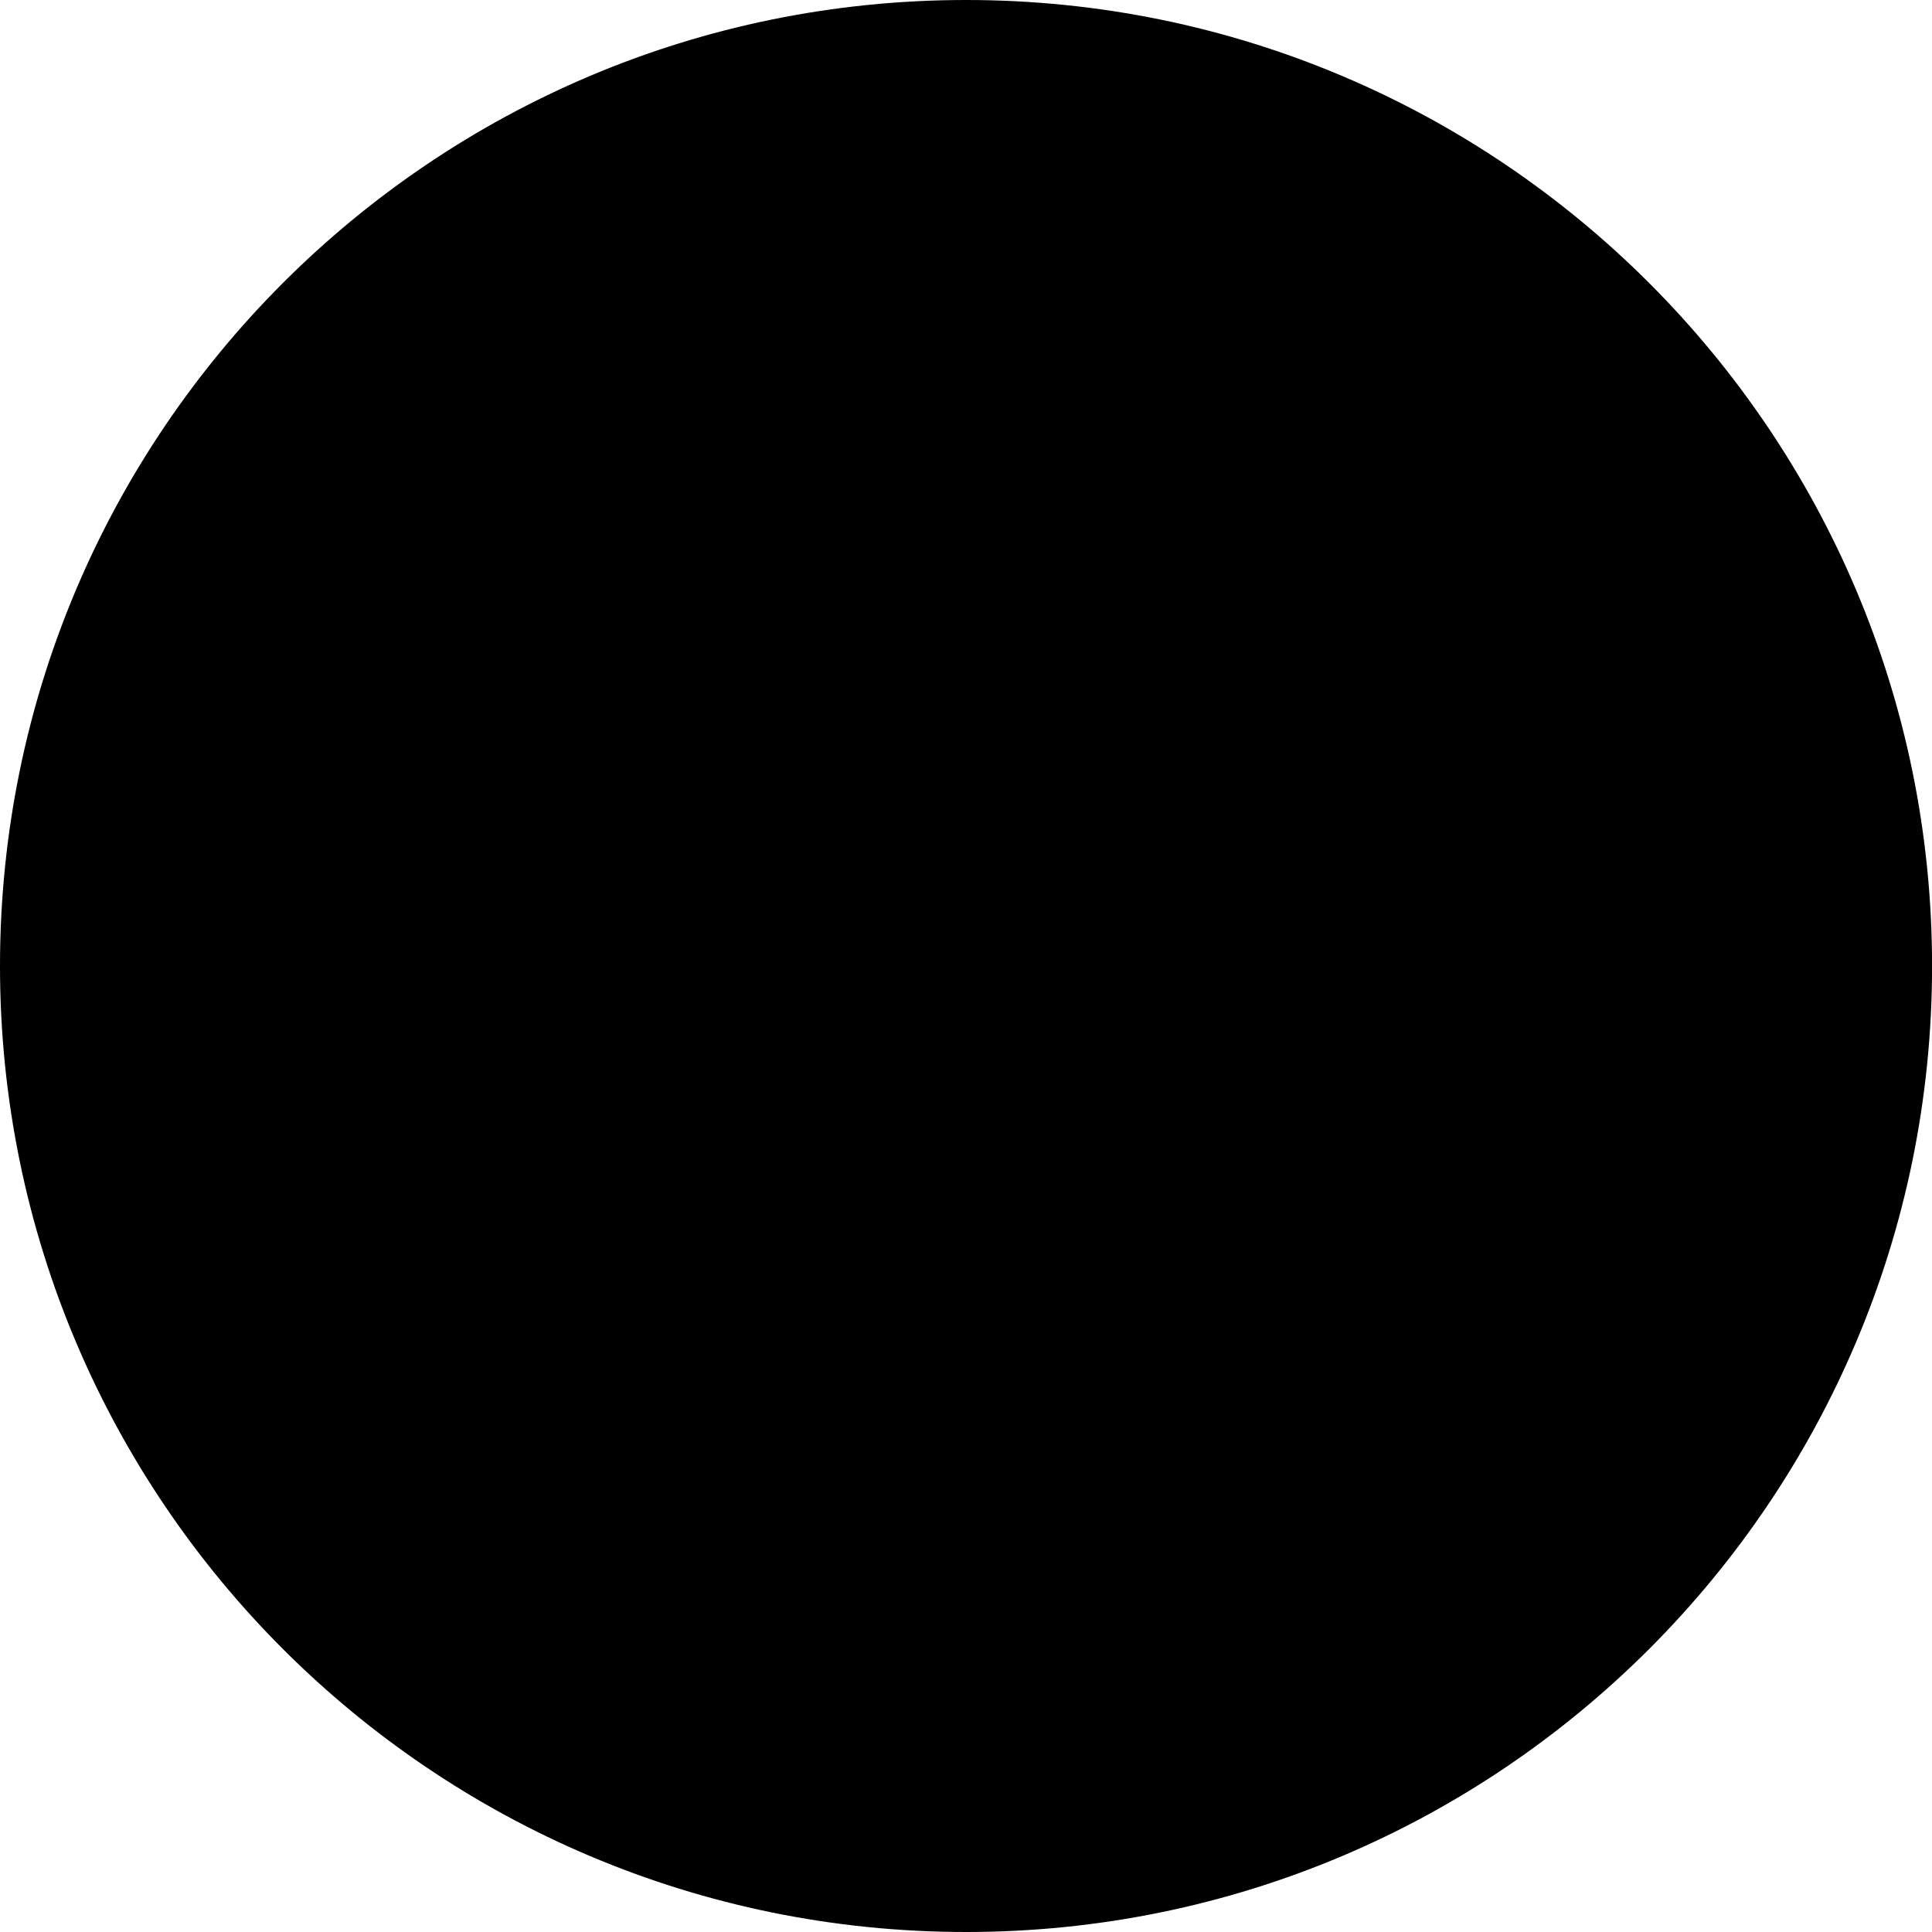 <svg class="sidebar-links--svg sidebar-links--svg__youtube" xmlns="http://www.w3.org/2000/svg" viewBox="0 0 32 32" preserveAspectRatio="xMinYMin meet">
  <path class="sidebar-links--svg__circle" d="M16.002,32c8.835,0,15.999-7.164,15.999-16c0-8.835-7.164-16-15.999-16C7.163,0,0,7.164,0,16 C0,24.836,7.164,32,16.002,32" />
  <path class="sidebar-links--svg__mark" d="M19.108,16.008l-5.238,3.079V12.93L19.108,16.008z M24.005,18.861v-5.724c0,0,0-2.759-2.762-2.759H10.755 c0,0-2.761,0-2.761,2.759v5.724c0,0,0,2.758,2.761,2.758h10.488C21.244,21.619,24.005,21.619,24.005,18.861" />
</svg>
